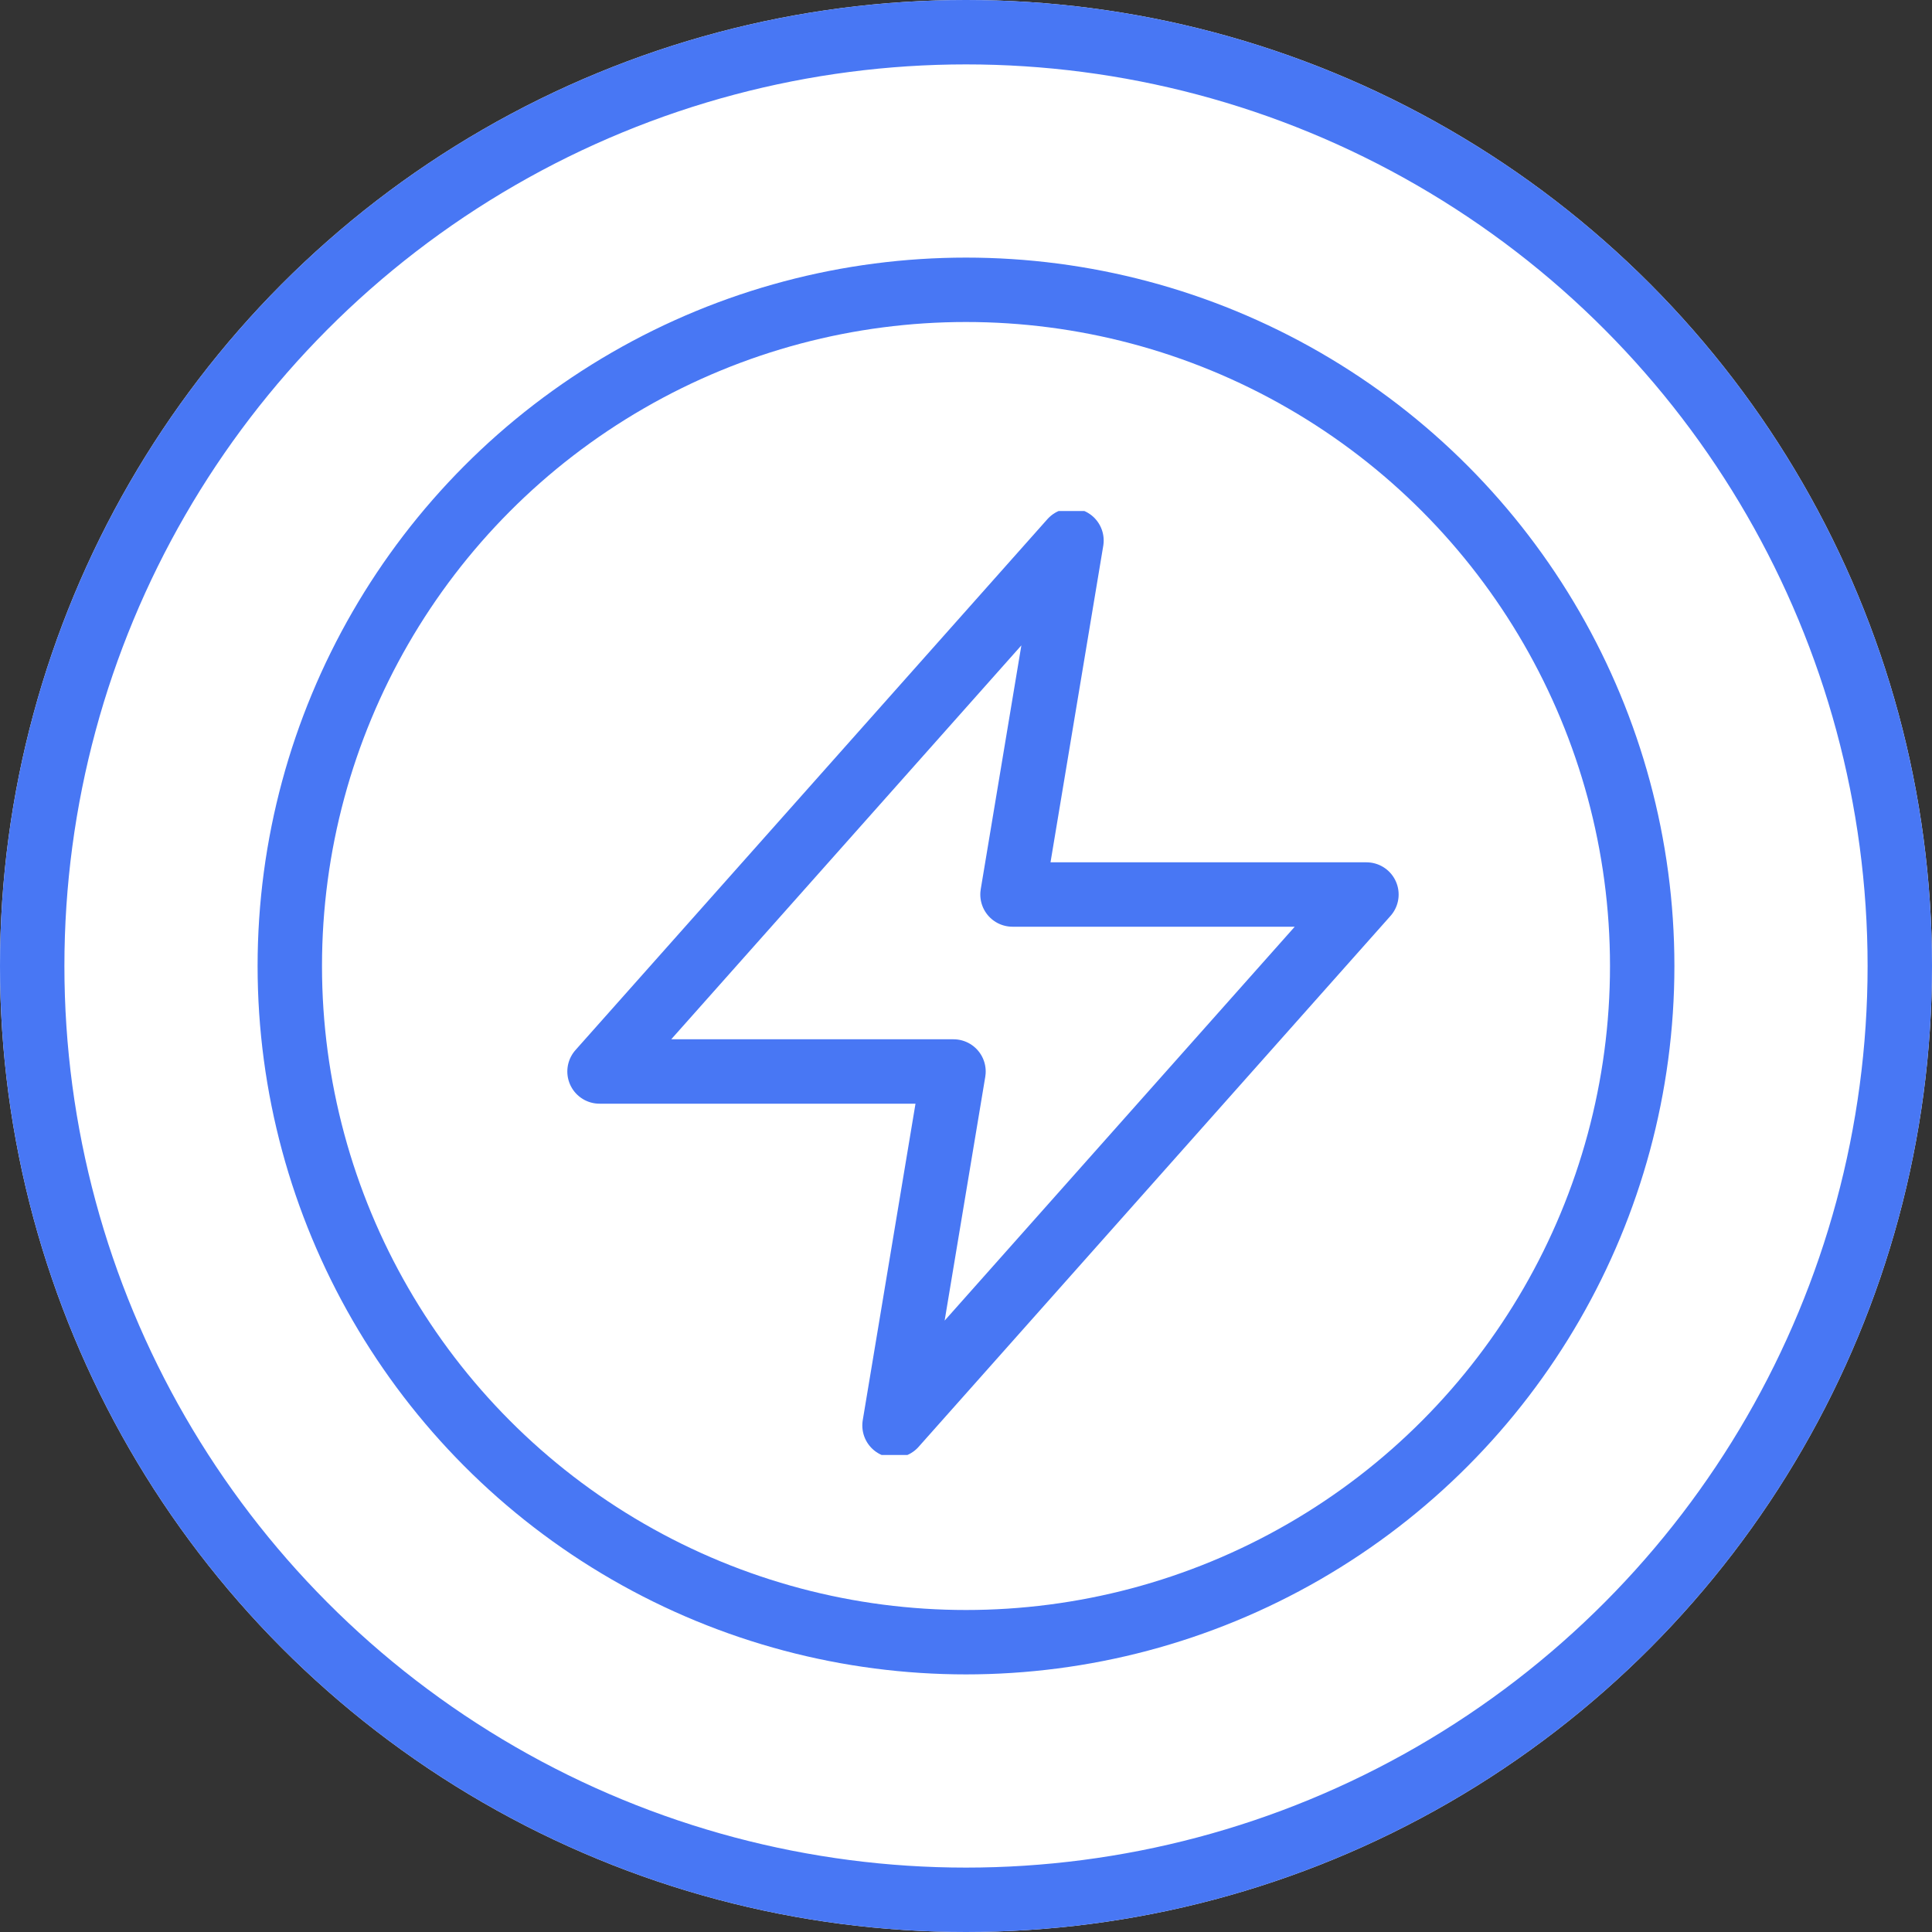 <svg xmlns="http://www.w3.org/2000/svg" xmlns:xlink="http://www.w3.org/1999/xlink" width="45" height="45" viewBox="0 0 45 45">
  <rect x="0" y="0" width="45" height="45" fill="#333333" stroke="none"/>
  <defs>
    <clipPath id="clip-path">
      <path id="Path_1478" data-name="Path 1478" d="M21.986,21.986H0V2.061l.687.687L2.748.687,2.061,0H21.986Z" fill="#fff" stroke="#4877f4" stroke-linecap="round" stroke-linejoin="round" stroke-width="1.5"/>
    </clipPath>
  </defs>
  <g id="Group_1867" data-name="Group 1867" transform="translate(-654 -2570)">
    <g id="Ellipse_441" data-name="Ellipse 441" transform="translate(654 2570)" fill="#fff" stroke="#4877f4" stroke-width="1.5">
      <circle cx="22.5" cy="22.5" r="22.5" stroke="none"/>
      <circle cx="22.5" cy="22.5" r="21.75" fill="none"/>
    </g>
    <g id="Ellipse_440" data-name="Ellipse 440" transform="translate(660 2576)" fill="#fff" stroke="#4877f4" stroke-width="1.5">
      <circle cx="16.5" cy="16.5" r="16.5" stroke="none"/>
      <circle cx="16.5" cy="16.5" r="15.75" fill="none"/>
    </g>
    <g id="flash-on-off" transform="translate(665.903 2581.903)">
      <g id="Group_1853" data-name="Group 1853">
        <g id="Group_1852" data-name="Group 1852" clip-path="url(#clip-path)">
          <path id="Path_1477" data-name="Path 1477" d="M13.993,1,3,13.367h8.245L9.871,21.612,20.863,9.245H12.619Z" transform="translate(-0.939 -0.313)" fill="#fff" stroke="#4877f4" stroke-linecap="round" stroke-linejoin="round" stroke-width="1.5"/>
        </g>
        <path id="Path_1479" data-name="Path 1479" stroke-linecap="round" d="M3,3,20.863,20.863" fill="#fff" stroke="#4877f4" transform="translate(-0.939 -0.939)" stroke-linejoin="round" stroke-miterlimit="10" stroke-dashoffset="36.77" stroke-width="1.5" stroke-dasharray="36.77 36.77" opacity="0"/>
      </g>
    </g>
  </g>
</svg>
